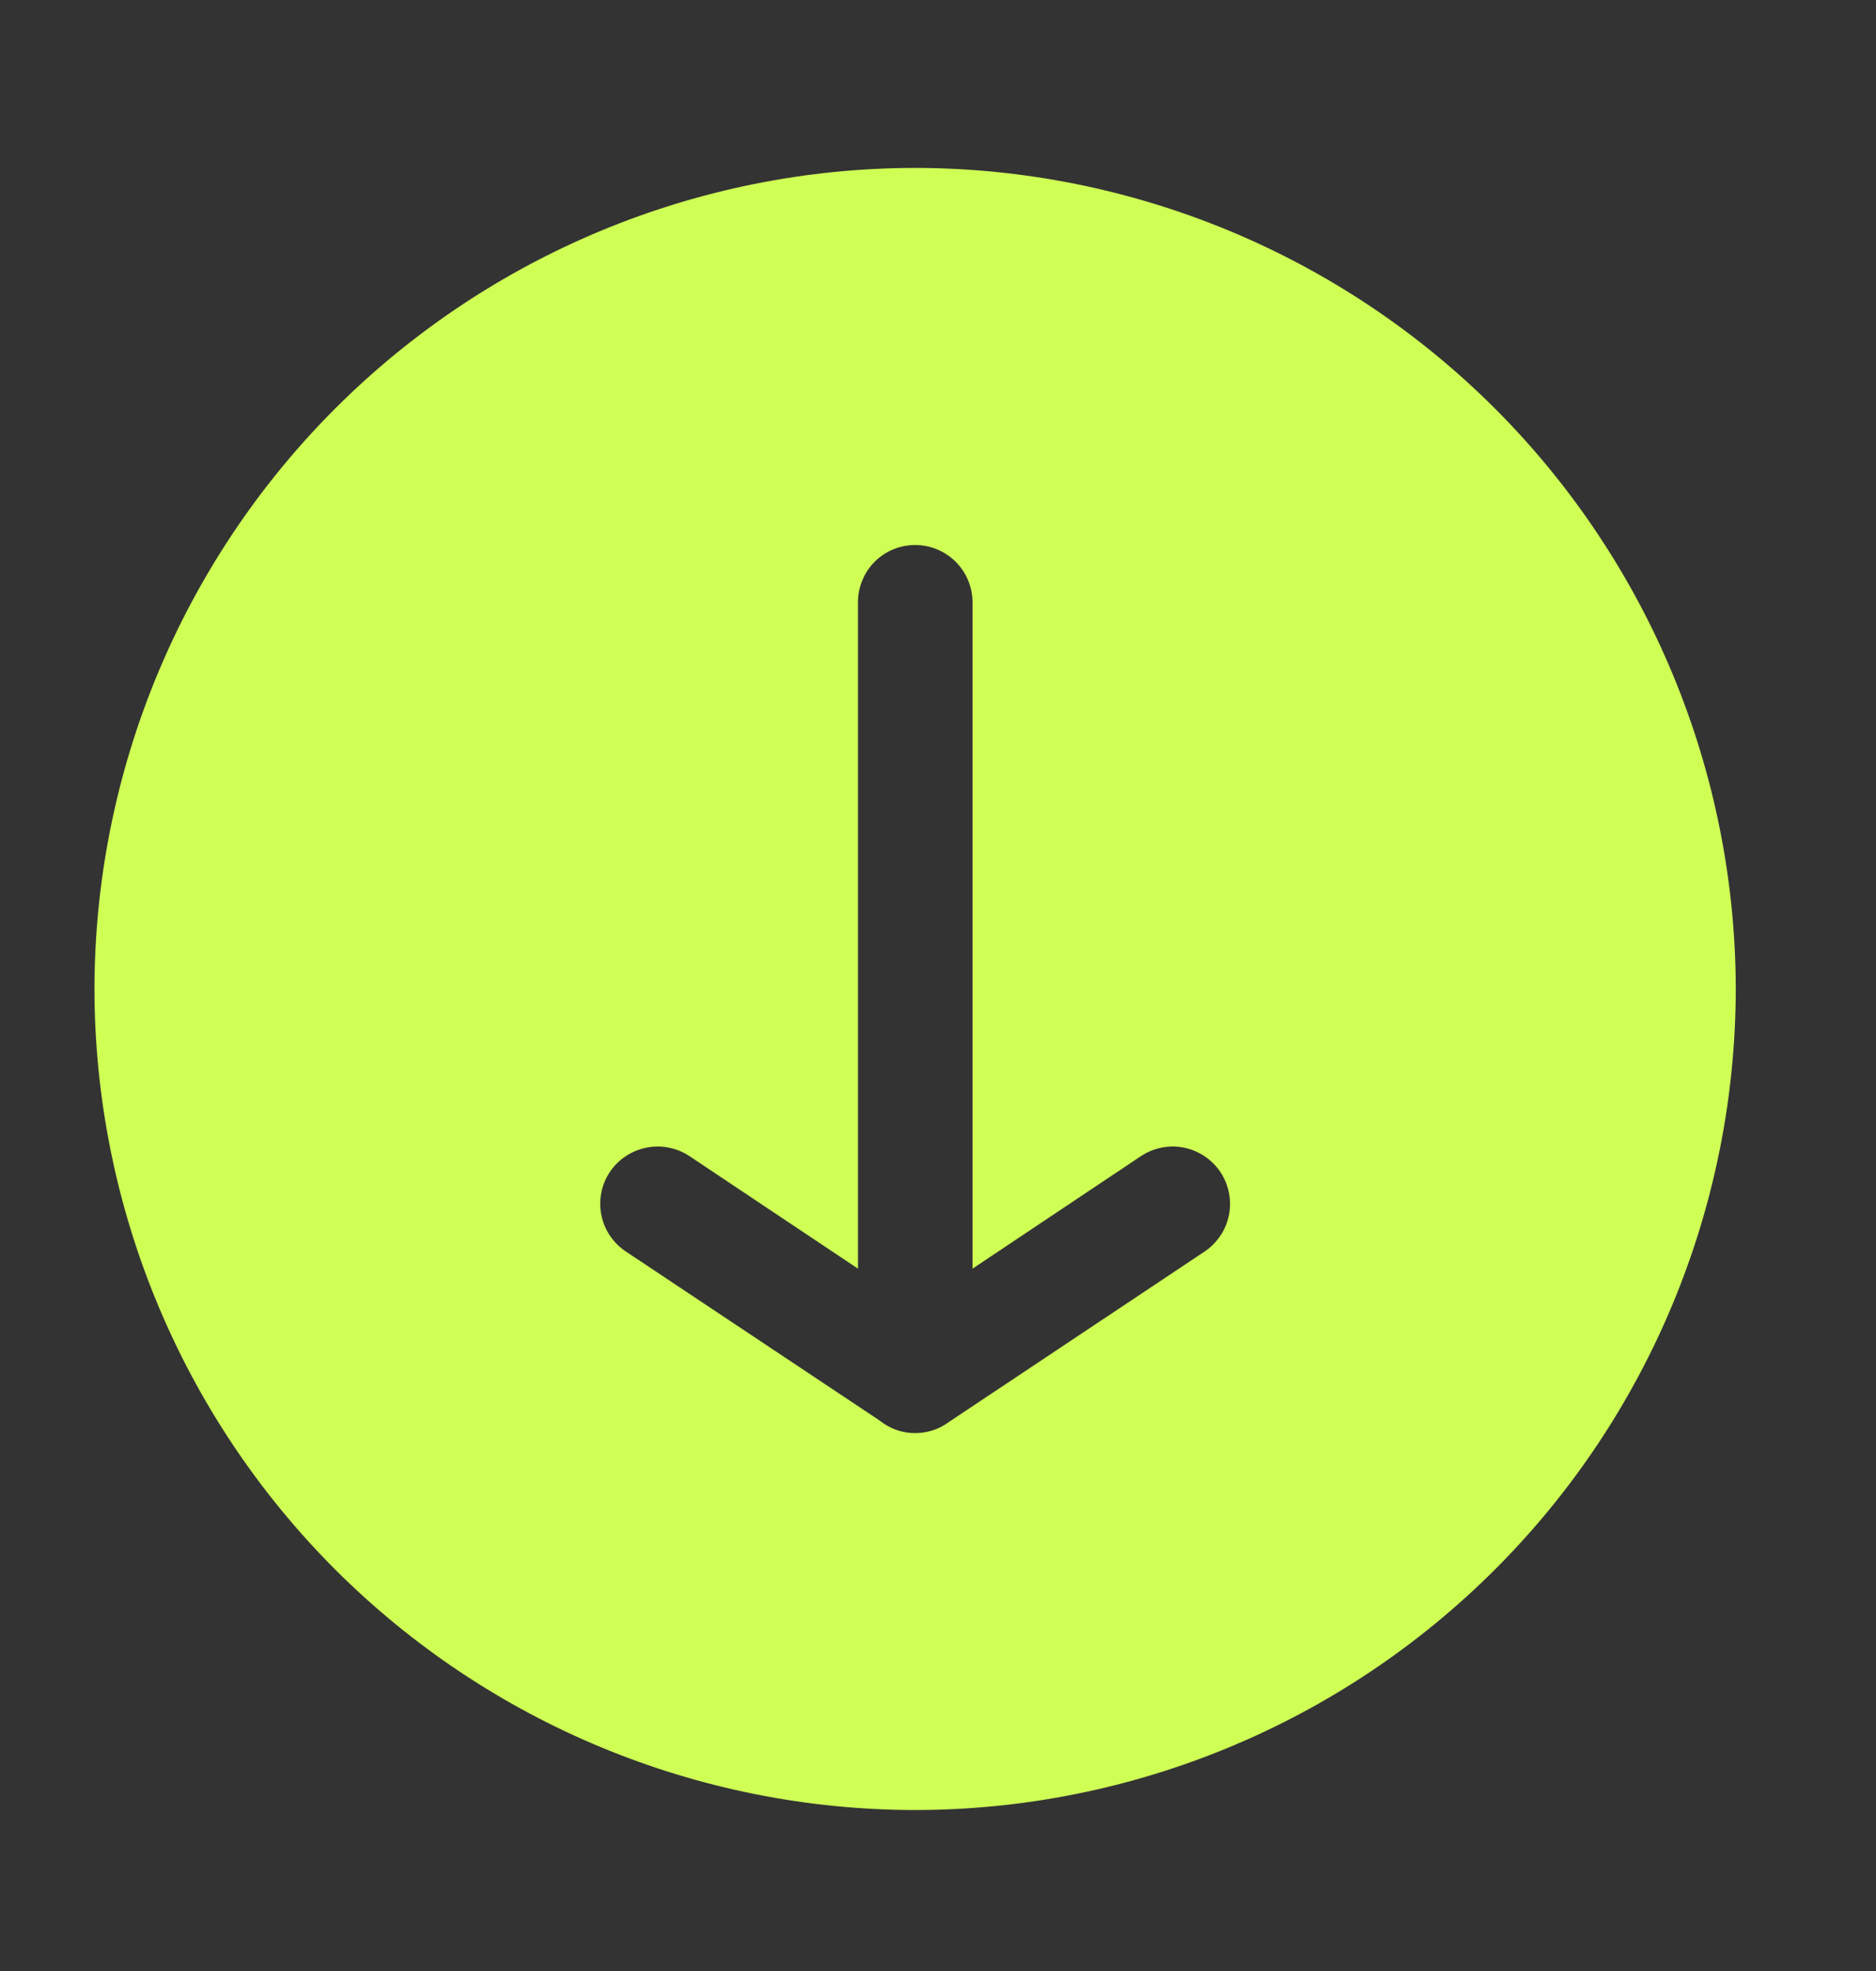 <svg width="20" height="21" viewBox="0 0 20 21" fill="none" xmlns="http://www.w3.org/2000/svg">
<rect x="0" y="0" width="20" height="21" fill="#333333" stroke="none"/>
<path d="M9.757 1.789C7.437 1.791 5.213 2.714 3.572 4.354C1.932 5.995 1.009 8.219 1.007 10.539C1.01 12.858 1.933 15.082 3.573 16.722C5.214 18.361 7.438 19.283 9.757 19.285C12.076 19.283 14.3 18.36 15.94 16.72C17.58 15.081 18.502 12.857 18.505 10.538C18.502 8.219 17.579 5.995 15.94 4.355C14.3 2.715 12.076 1.792 9.757 1.789ZM12.843 13.334L10.099 15.162L10.096 15.165C9.996 15.233 9.878 15.269 9.757 15.269C9.636 15.27 9.518 15.233 9.418 15.165L9.367 15.128L6.672 13.334C6.537 13.244 6.443 13.105 6.411 12.946C6.379 12.788 6.411 12.623 6.501 12.488C6.591 12.353 6.731 12.26 6.89 12.228C7.049 12.196 7.214 12.228 7.349 12.317L9.147 13.517V6.417C9.147 6.337 9.162 6.258 9.193 6.184C9.223 6.109 9.268 6.042 9.325 5.985C9.382 5.928 9.449 5.883 9.523 5.853C9.597 5.822 9.677 5.807 9.757 5.807C9.919 5.807 10.074 5.871 10.189 5.986C10.303 6.1 10.368 6.256 10.368 6.417V13.517L12.165 12.317C12.3 12.228 12.465 12.196 12.623 12.228C12.782 12.26 12.921 12.354 13.011 12.488C13.1 12.623 13.133 12.787 13.102 12.945C13.07 13.104 12.977 13.243 12.843 13.334Z" fill="#CFFF55"/>
</svg>
